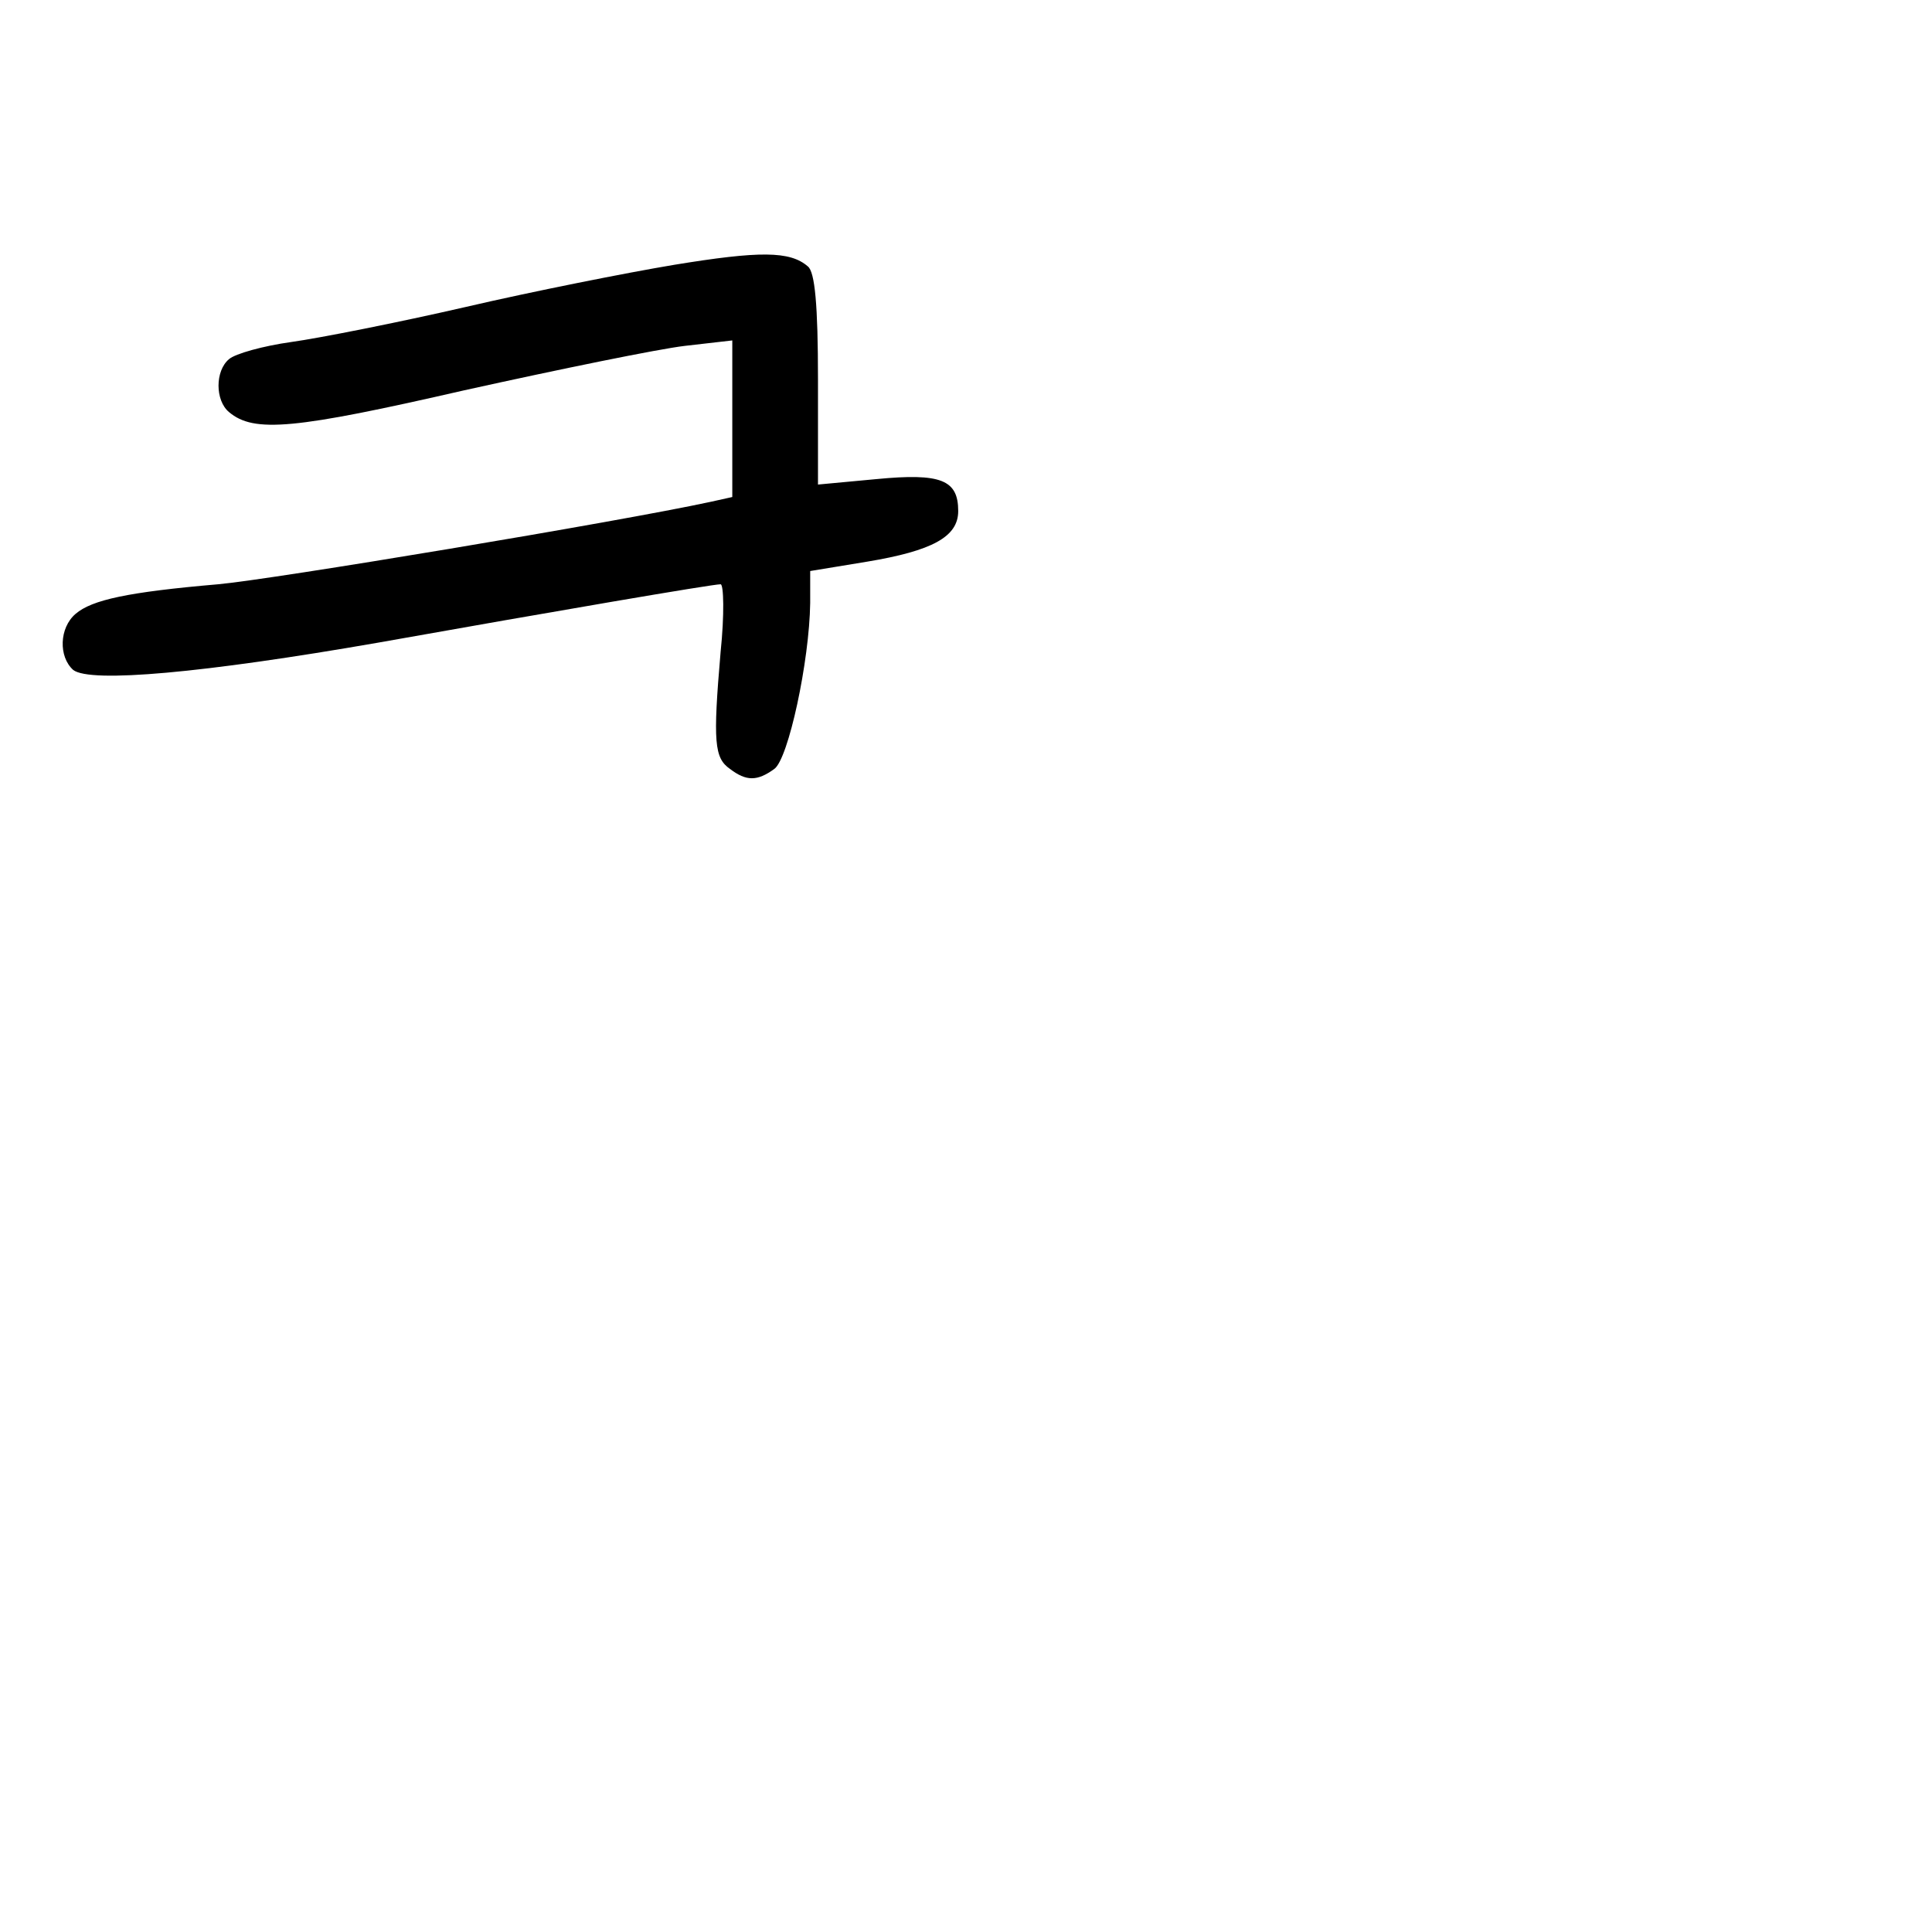 <?xml version="1.0" standalone="no"?>
<!DOCTYPE svg PUBLIC "-//W3C//DTD SVG 20010904//EN"
 "http://www.w3.org/TR/2001/REC-SVG-20010904/DTD/svg10.dtd">
<svg version="1.0" xmlns="http://www.w3.org/2000/svg"
 width="248pt" height="248pt" viewBox="0 0 248 248"
 preserveAspectRatio="xMidYMid meet">
<g transform="translate(0,248) scale(0.1,-0.1)"
fill="#000000" stroke="none">
<path d="M865 2140 c-60 -10 -181 -34 -267 -54 -87 -20 -188 -40 -224 -45 -36
-5 -72 -15 -80 -22 -18 -15 -18 -53 0 -68 32 -27 84 -22 302 28 122 27 249 53
283 57 l61 7 0 -101 0 -100 -27 -6 c-120 -26 -565 -100 -633 -106 -116 -10
-162 -20 -183 -38 -21 -18 -22 -55 -3 -72 22 -17 167 -4 391 35 225 40 429 75
440 75 4 0 5 -39 0 -87 -10 -116 -8 -136 12 -150 21 -16 35 -16 57 0 18 13 45
138 46 213 l0 41 73 12 c84 14 117 32 117 65 0 40 -22 49 -105 41 l-75 -7 0
135 c0 96 -4 138 -13 145 -23 20 -62 20 -172 2z"/>
</g>
</svg>
